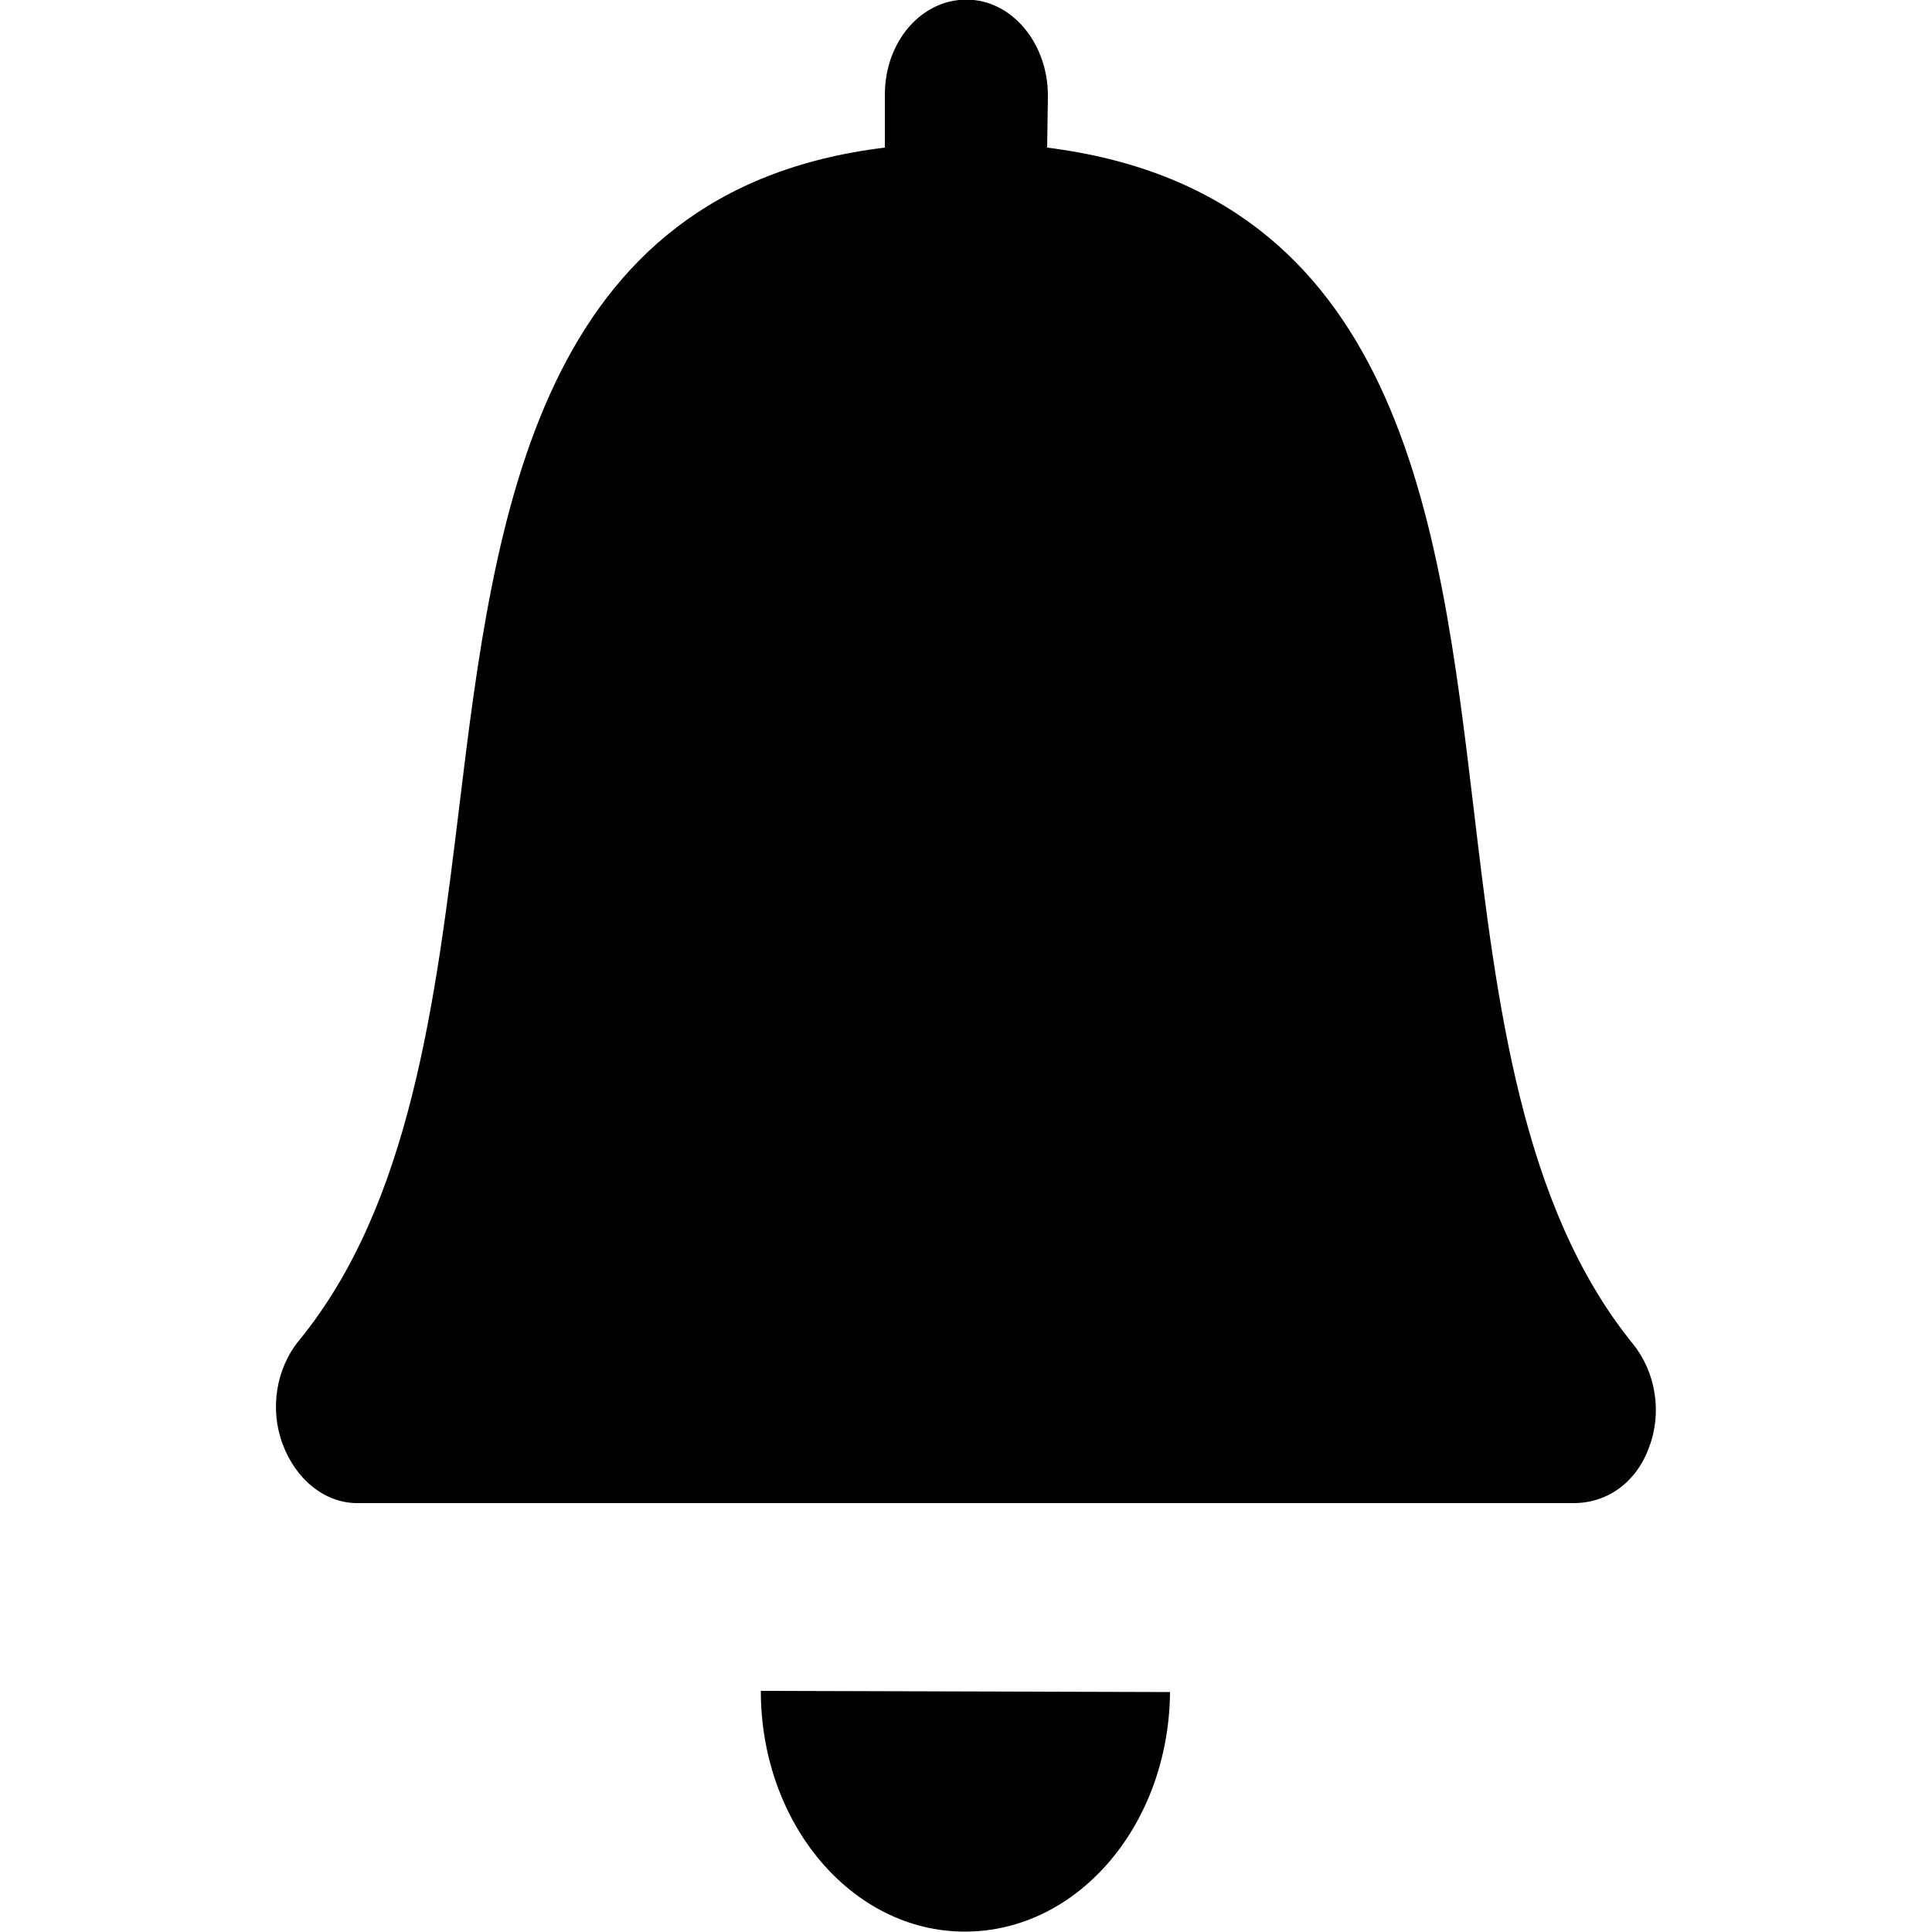 <?xml version="1.0" encoding="utf-8"?>
<!-- Generator: Adobe Illustrator 19.2.1, SVG Export Plug-In . SVG Version: 6.00 Build 0)  -->
<svg version="1.1" id="Layer_1" xmlns="http://www.w3.org/2000/svg" xmlns:xlink="http://www.w3.org/1999/xlink" x="0px" y="0px"
	 width="500px" height="500px" viewBox="0 0 500 500" enable-background="new 0 0 500 500" xml:space="preserve">
<g>
	<path d="M426.8,374.5c-3.3,9.2-10.9,14.5-19.5,14.5H92.4c-8.3,0-15.9-6.1-19.3-15.4c-3.3-8.9-1.7-19.4,4.3-26.7
		c28.8-35.2,35.3-87.6,41.5-138.5C128,133.4,139,49.1,229,38.2V24.5c0-13.7,9.4-24.6,21.1-24.6s21.1,11.2,21.1,24.9L271,38.2
		c91.4,11.5,101.4,95.8,110.4,171.2c6,50.6,12.4,102.9,41.2,138.4C428.5,355.1,430.2,365.5,426.8,374.5z M196.9,437.6
		c0,34.4,23.6,62.3,52.8,62.3c29.3,0,52.8-27.7,53.1-62L196.9,437.6z"/>
</g>
</svg>
